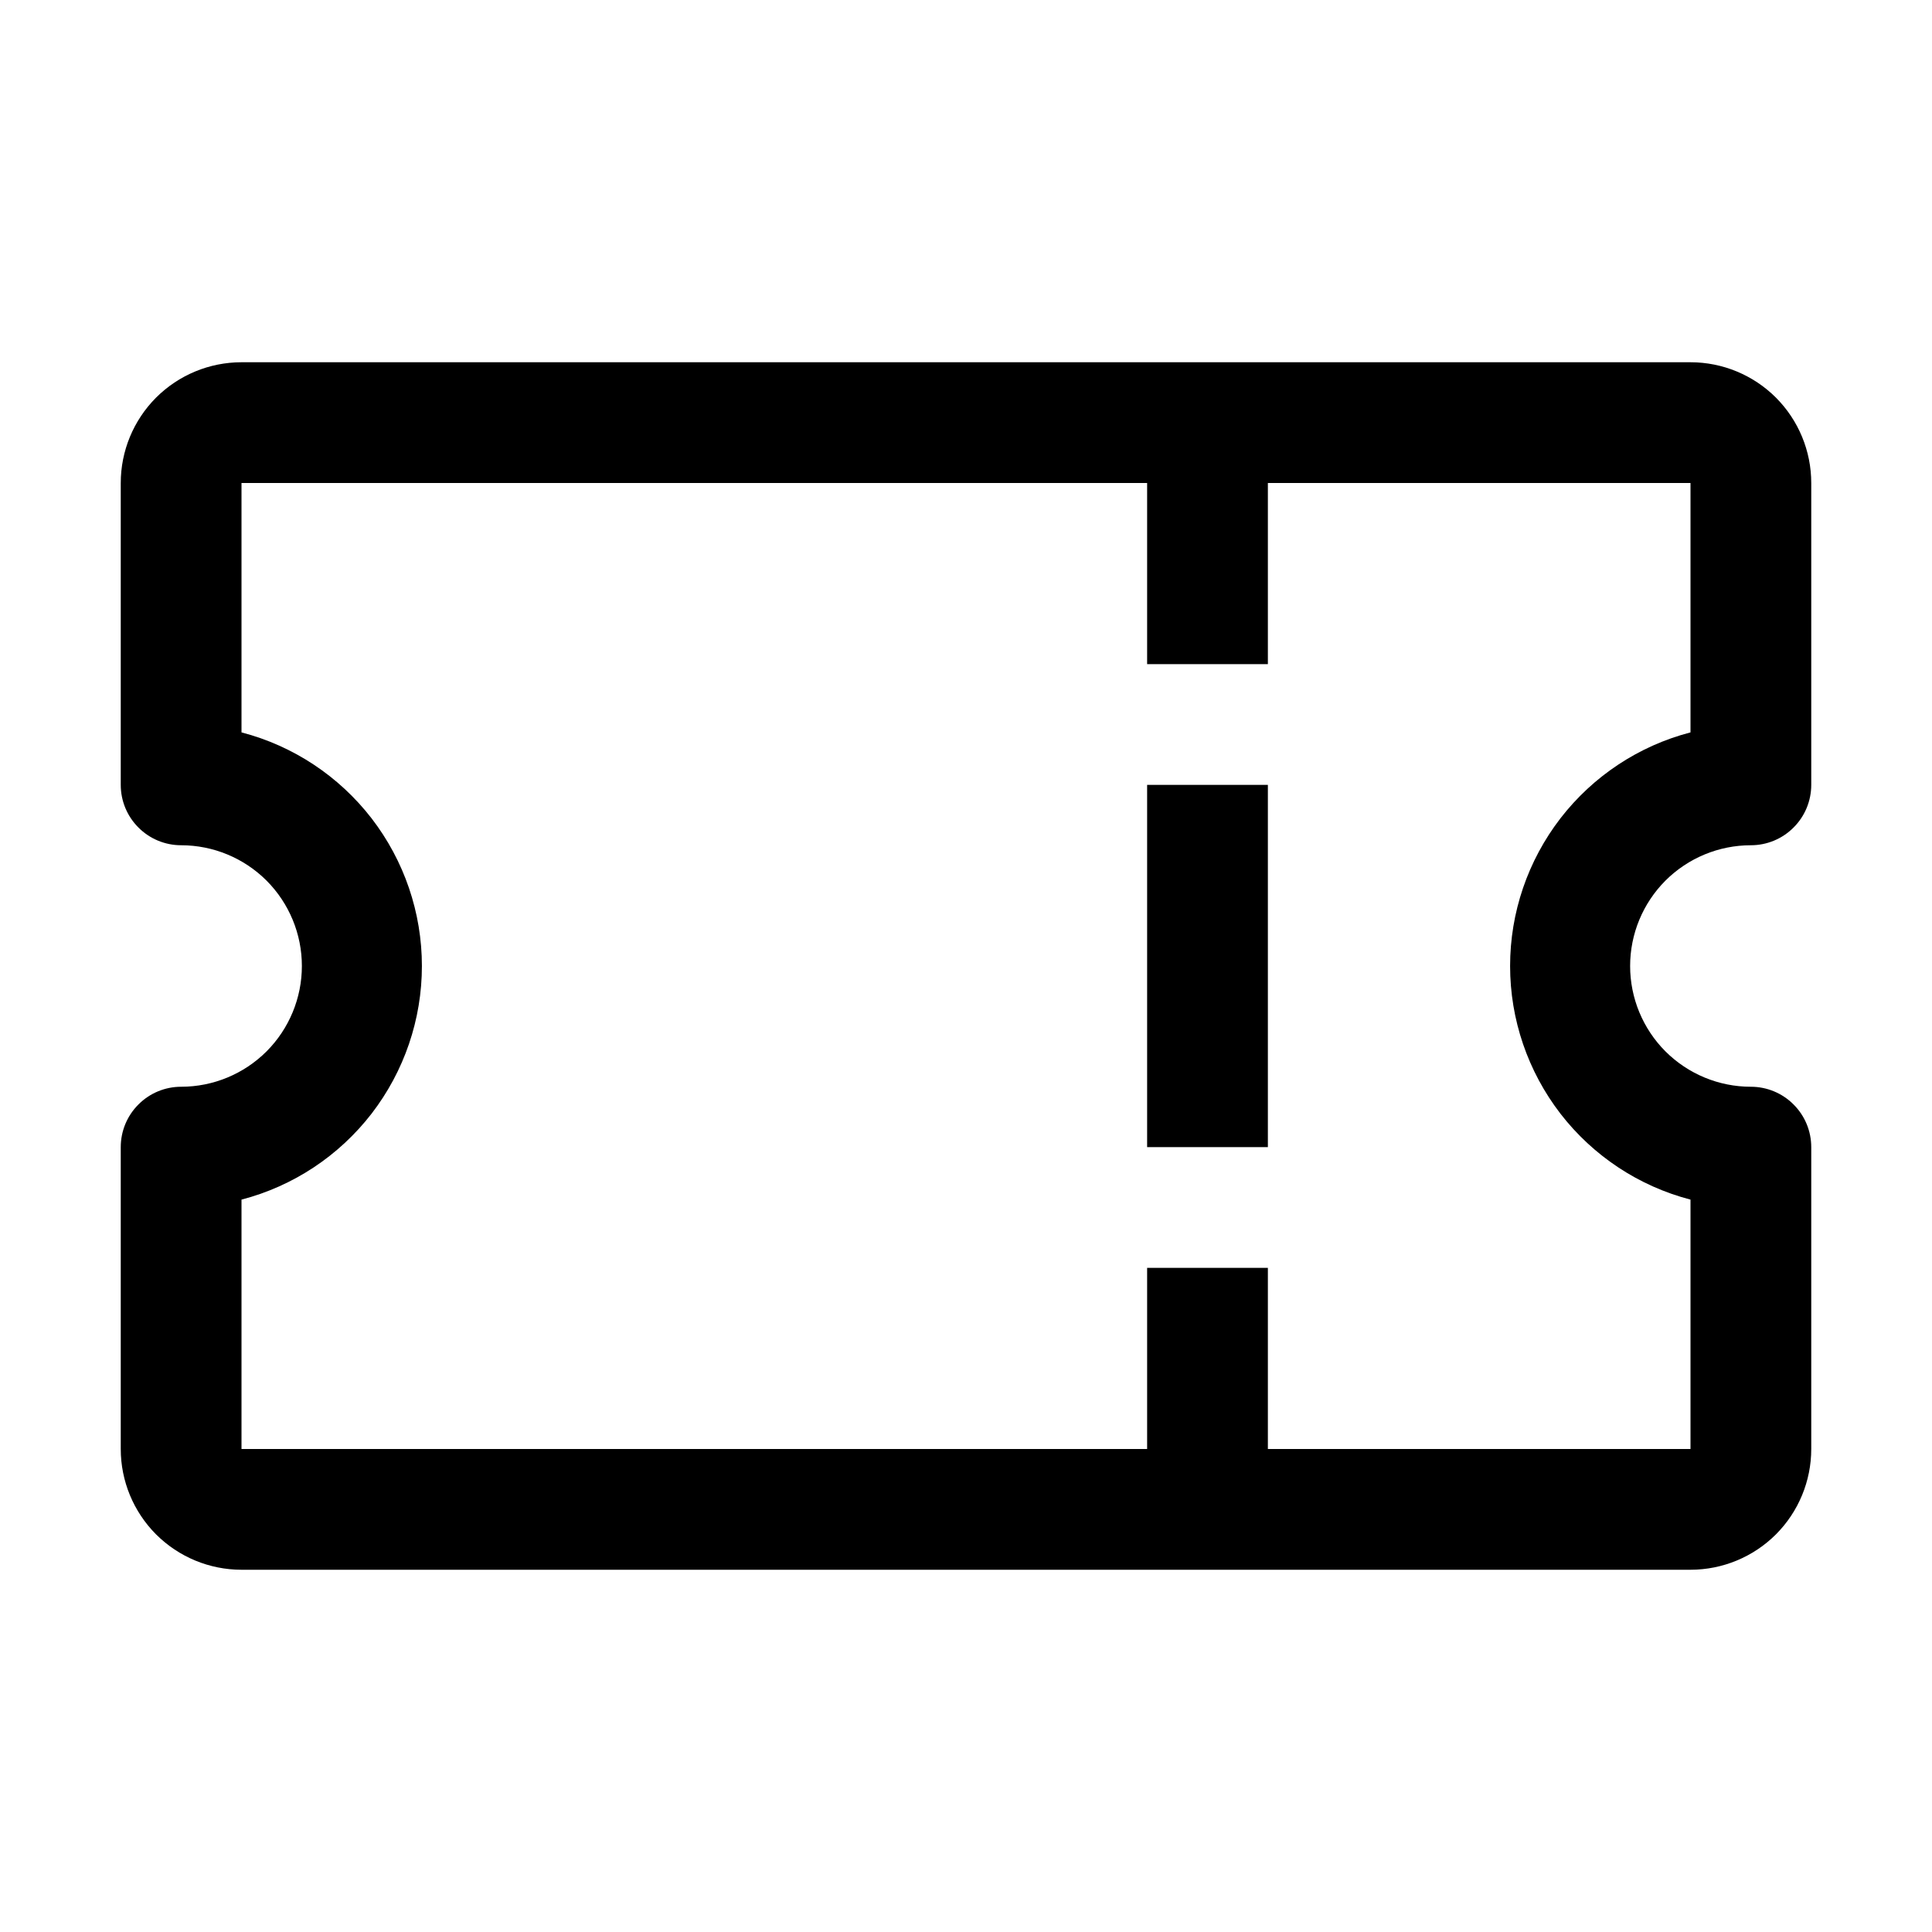 <svg width="24" height="24" viewBox="0 0 24 24" fill="none" xmlns="http://www.w3.org/2000/svg">
<g clip-path="url(#clip0_347_1235)">
<path d="M21.75 10.5C21.949 10.5 22.14 10.421 22.28 10.28C22.421 10.14 22.5 9.949 22.5 9.75V6C22.5 5.602 22.342 5.221 22.061 4.939C21.779 4.658 21.398 4.5 21 4.5H3C2.602 4.5 2.221 4.658 1.939 4.939C1.658 5.221 1.5 5.602 1.5 6V9.75C1.5 9.949 1.579 10.14 1.72 10.28C1.86 10.421 2.051 10.5 2.25 10.5C2.648 10.5 3.029 10.658 3.311 10.939C3.592 11.221 3.75 11.602 3.75 12C3.75 12.398 3.592 12.779 3.311 13.061C3.029 13.342 2.648 13.5 2.25 13.5C2.051 13.5 1.86 13.579 1.72 13.72C1.579 13.86 1.5 14.051 1.5 14.25V18C1.5 18.398 1.658 18.779 1.939 19.061C2.221 19.342 2.602 19.5 3 19.5H21C21.398 19.5 21.779 19.342 22.061 19.061C22.342 18.779 22.5 18.398 22.5 18V14.25C22.5 14.051 22.421 13.86 22.28 13.72C22.14 13.579 21.949 13.5 21.75 13.5C21.352 13.5 20.971 13.342 20.689 13.061C20.408 12.779 20.25 12.398 20.25 12C20.25 11.602 20.408 11.221 20.689 10.939C20.971 10.658 21.352 10.5 21.75 10.5ZM21 14.902V18H15.75V15.75H14.25V18H3V14.902C3.642 14.735 4.21 14.359 4.616 13.834C5.021 13.308 5.241 12.664 5.241 12C5.241 11.336 5.021 10.692 4.616 10.166C4.21 9.641 3.642 9.265 3 9.098V6H14.25V8.25H15.75V6H21V9.098C20.358 9.265 19.79 9.641 19.384 10.166C18.979 10.692 18.759 11.336 18.759 12C18.759 12.664 18.979 13.308 19.384 13.834C19.79 14.359 20.358 14.735 21 14.902Z" fill="black"/>
<path d="M14.25 9.75H15.75V14.25H14.25V9.75Z" fill="black"/>
</g>
<defs>
<clipPath id="clip0_347_1235">
<rect width="24" height="24" fill="white"/>
</clipPath>
</defs>
</svg>
